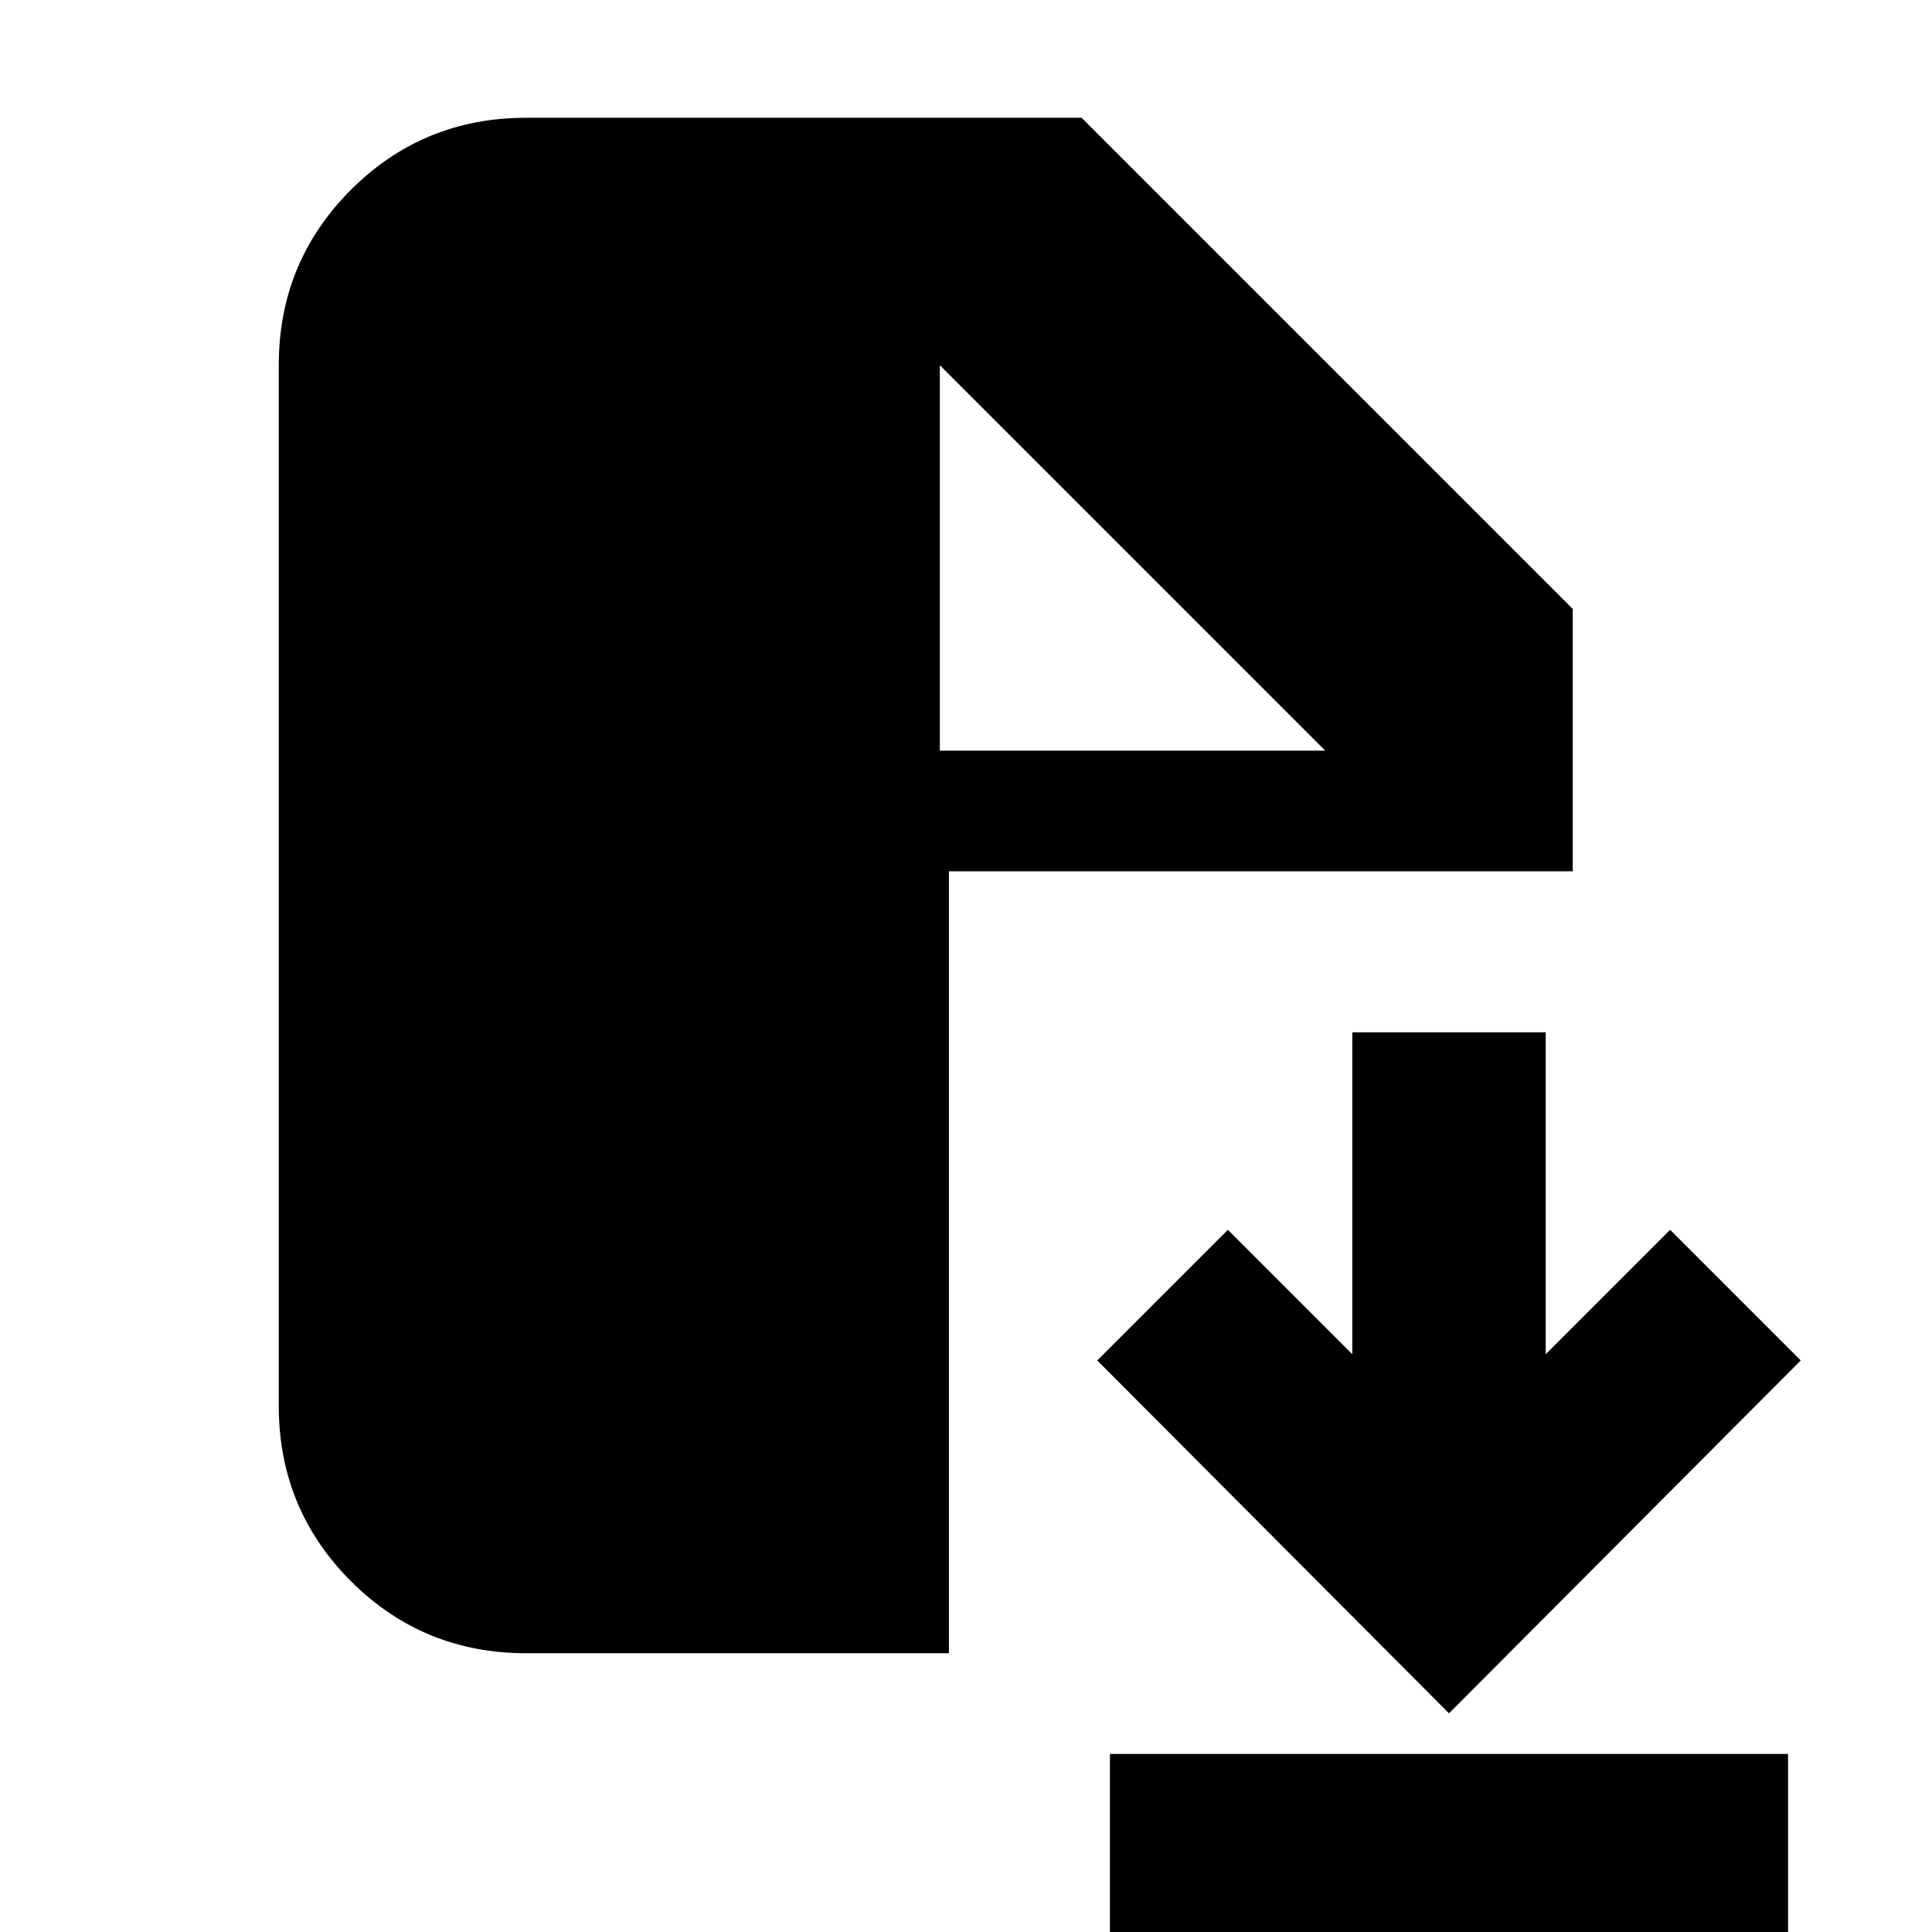 <svg xmlns="http://www.w3.org/2000/svg" height="24" viewBox="0 -960 960 960" width="24"><path d="M551.522 8.478v-96.956h336.956V8.478H551.522ZM720-108.652 545.218-284l64.912-64.913 61.827 61.826v-159.956h96.086v159.956l61.827-61.826L894.782-284 720-108.652Zm-458.521-29.869q-51.3 0-87.129-35.829-35.829-35.829-35.829-87.129v-517.042q0-51.3 35.829-87.129 35.829-35.829 87.129-35.829h275.956l244.044 244.044v130.392H471.522v388.522H261.479ZM467-587h191.521L467-778.521V-587Z"/></svg>